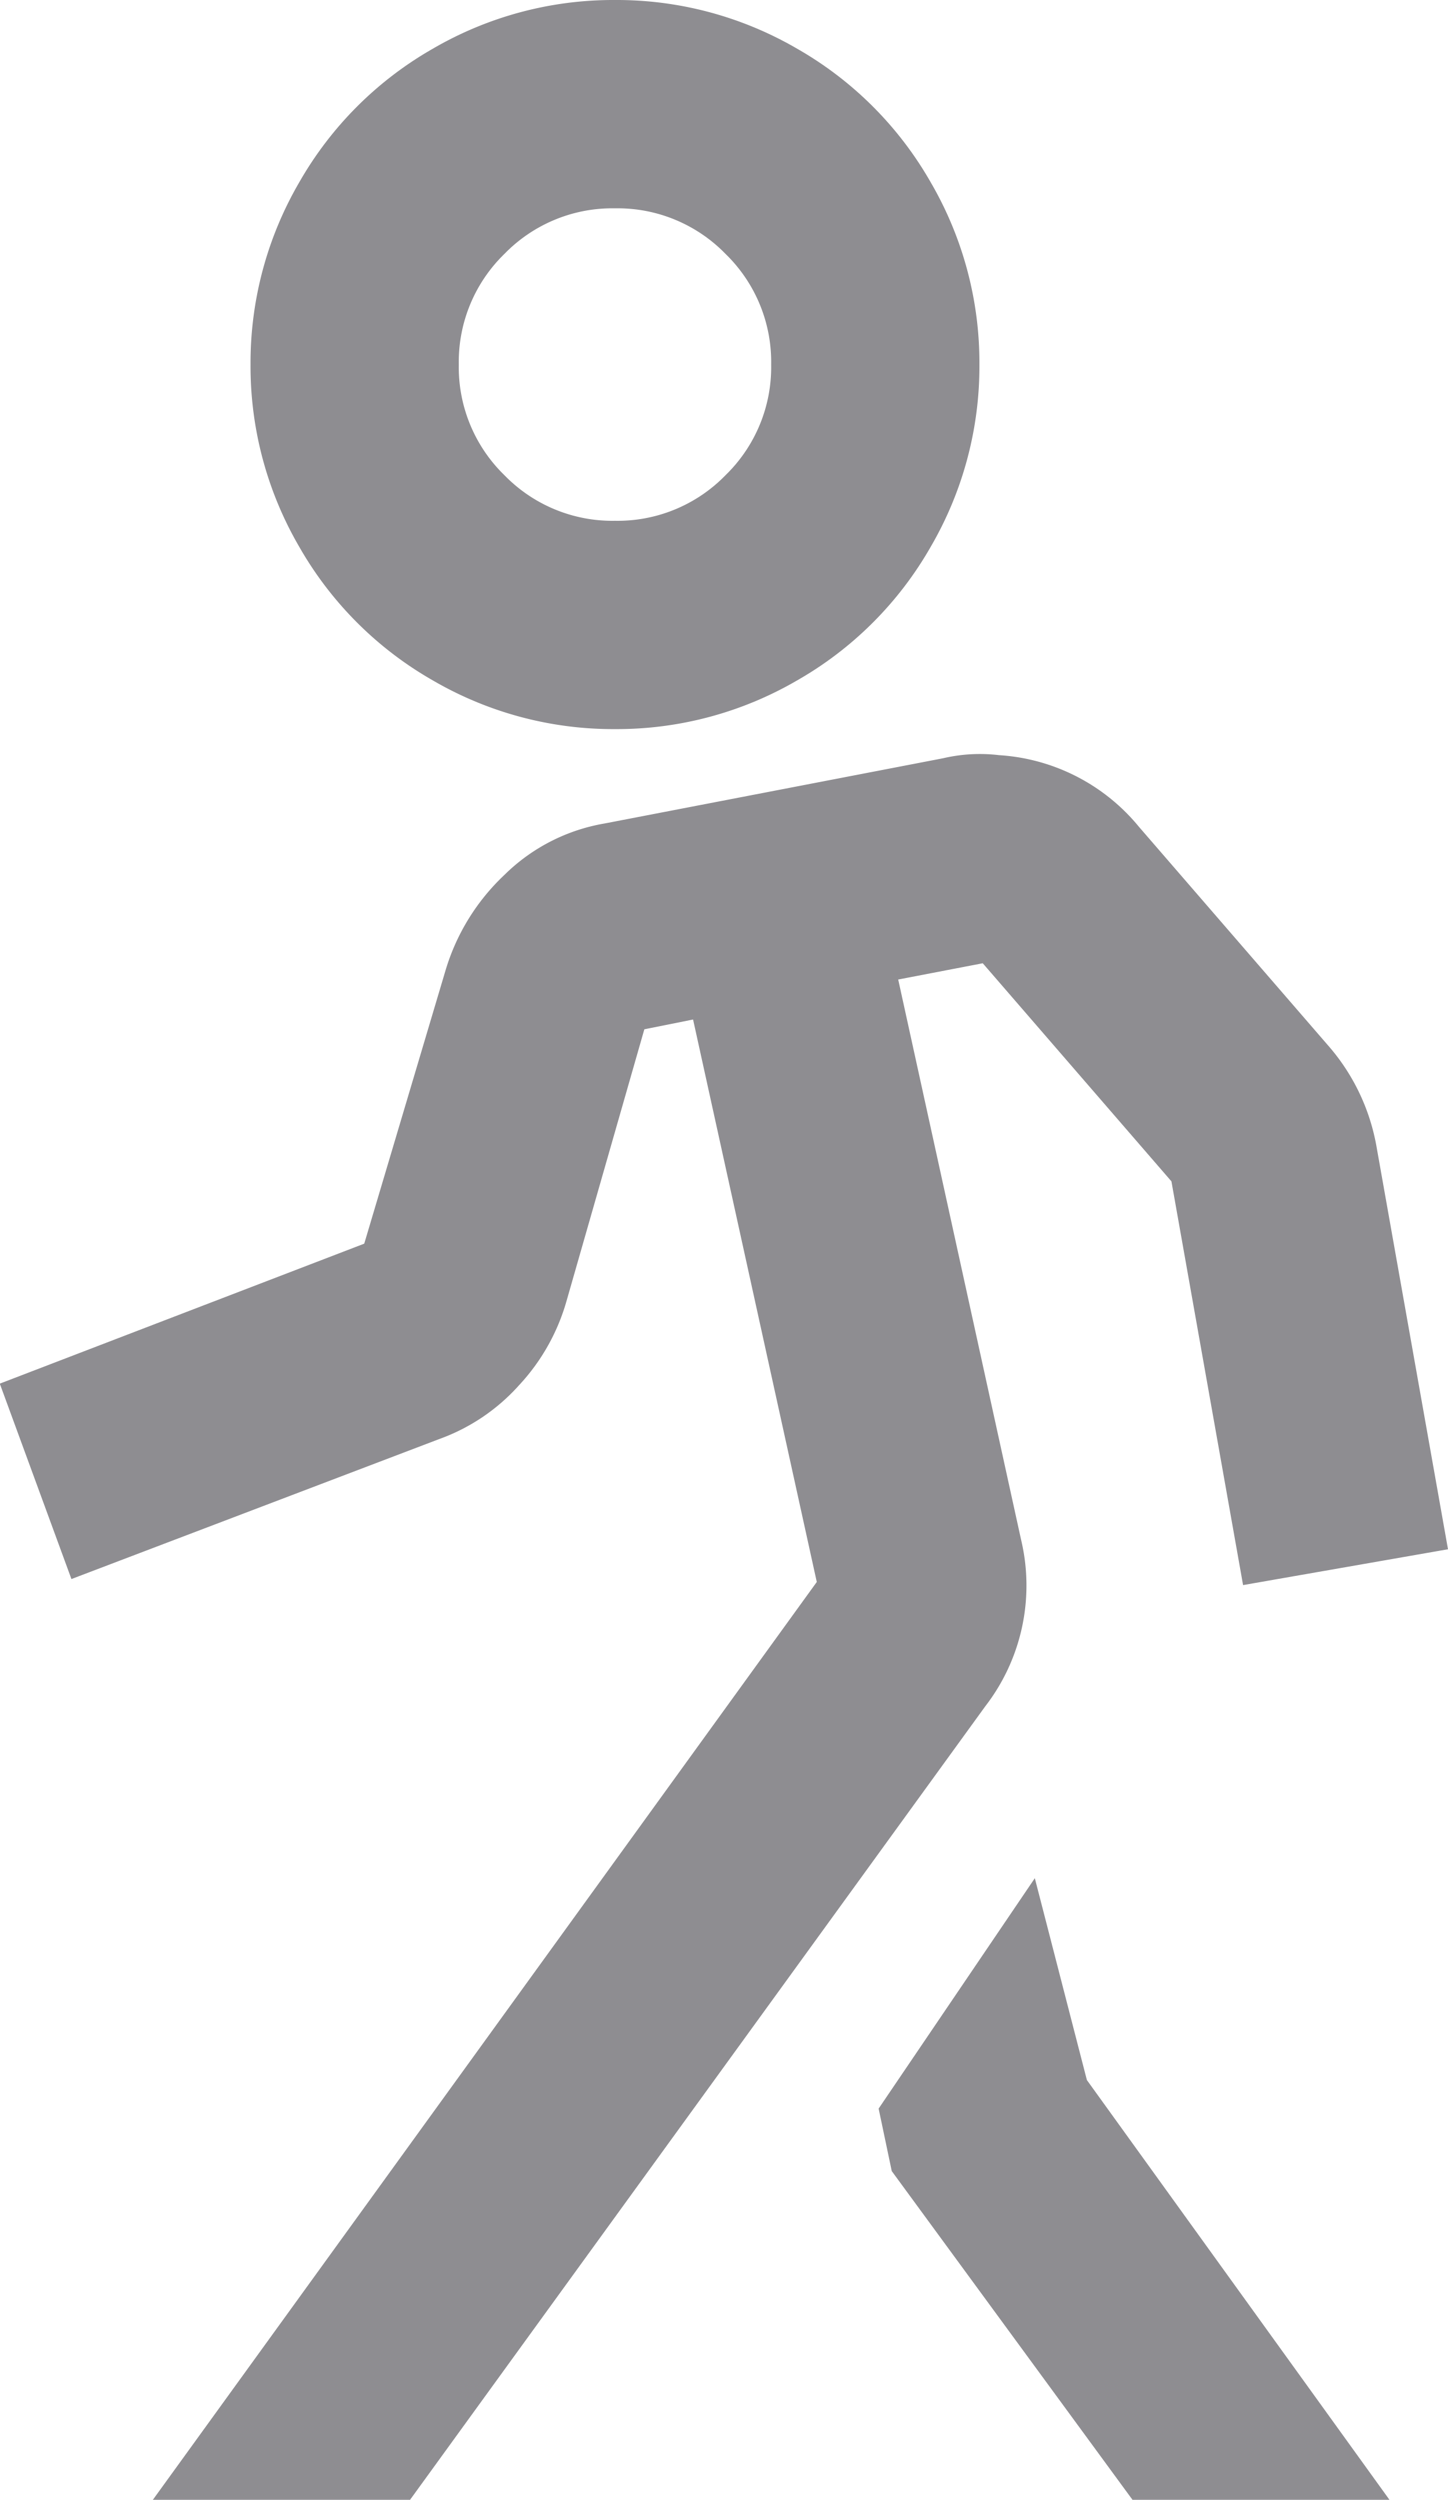 <svg xmlns="http://www.w3.org/2000/svg" width="6.953" height="12" viewBox="0 0 6.953 12">
  <path id="Path_20510" data-name="Path 20510" d="M.25,0A1.722,1.722,0,0,1-.625-.234a1.719,1.719,0,0,1-.641-.641A1.722,1.722,0,0,1-1.5-1.75a1.722,1.722,0,0,1,.234-.875,1.719,1.719,0,0,1,.641-.641A1.722,1.722,0,0,1,.25-3.5a1.722,1.722,0,0,1,.875.234,1.719,1.719,0,0,1,.641.641A1.722,1.722,0,0,1,2-1.75a1.722,1.722,0,0,1-.234.875,1.719,1.719,0,0,1-.641.641A1.722,1.722,0,0,1,.25,0Zm0-1a.723.723,0,0,0,.531-.219A.723.723,0,0,0,1-1.75a.723.723,0,0,0-.219-.531A.723.723,0,0,0,.25-2.5a.723.723,0,0,0-.531.219A.723.723,0,0,0-.5-1.75a.723.723,0,0,0,.219.531A.723.723,0,0,0,.25-1ZM-1.594-3.625a.945.945,0,0,1-.672-.344l-.906-1.047A1,1,0,0,1-3.406-5.5L-3.75-7.437l.984-.172.344,1.938.906,1.047.406-.078L-1.7-7.391a.949.949,0,0,1,.172-.8L1.234-12H2.469L-.719-7.594l.594,2.7.234-.047L.484-6.25a.989.989,0,0,1,.227-.4.942.942,0,0,1,.383-.258l1.766-.672.344.938-1.75.672L1.063-4.656A1.035,1.035,0,0,1,.781-4.2.9.9,0,0,1,.3-3.953l-1.625.313A.776.776,0,0,1-1.594-3.625Zm-.172-5.391-.25-.969L-3.469-12h1.234l1.156,1.578.063.3Z" transform="translate(3.203) rotate(180)" fill="#8e8d91"/>
</svg>
